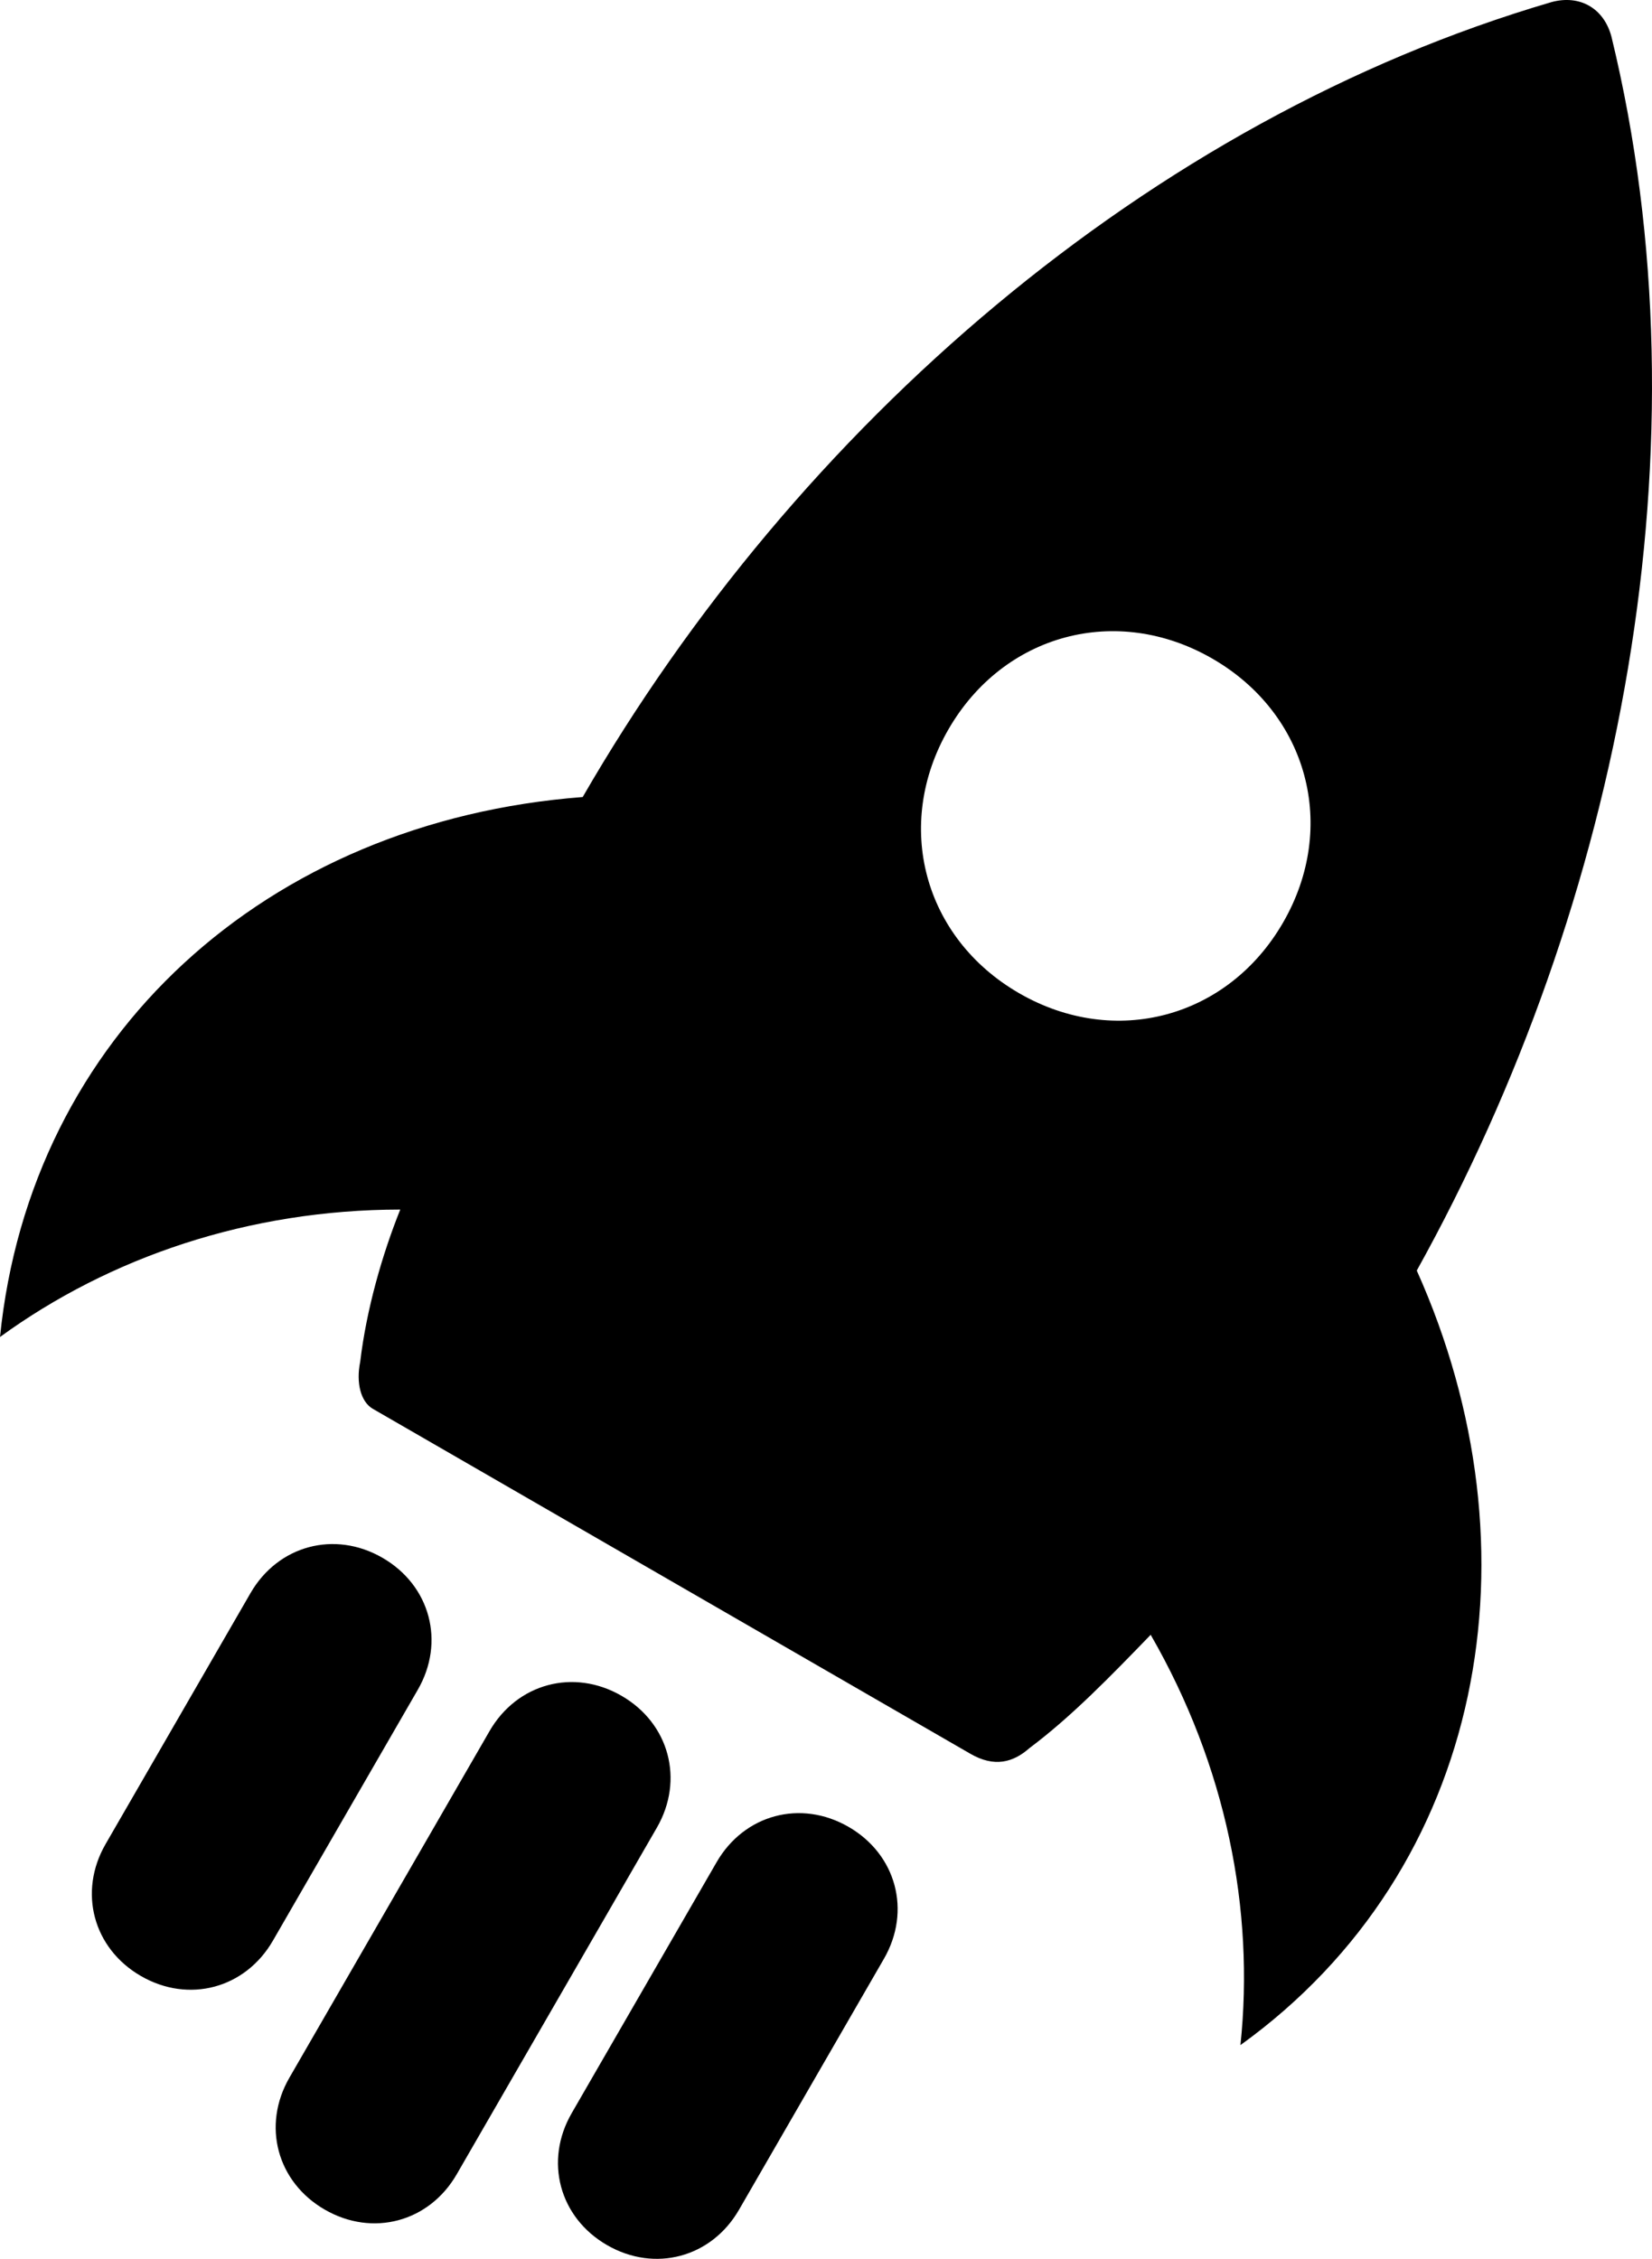 <svg xmlns="http://www.w3.org/2000/svg" width="433.382" height="592.649" viewBox="0 0 433.382 592.649"><path fill="currentColor" d="M0 350.788c7.986-78.999 69.757-135.305 152.862-141.67C208.978 111.92 301.392 31.502 407.059.537c7.418-1.987 13.69 1.634 15.677 9.052 26.018 106.992 2.58 227.235-51.063 323.768 32.904 73.343 18.162 156.802-46.26 203.217 3.75-35.459-3.715-73.213-23.545-107.654-10.376 10.731-20.752 21.462-31.79 29.72-4.284 3.799-9.23 5.124-15.5 1.504l-156.767-90.51c-3.136-1.81-4.46-6.756-3.313-12.364 1.633-13.689 5.738-28.04 10.506-39.92-39.742.048-76.17 12.46-105.004 33.437zm267.367-90.193c25.082 14.482 54.756 6.53 69.237-18.552 14.482-25.083 6.53-54.756-18.552-69.238-25.083-14.481-54.756-6.53-69.237 18.553-14.482 25.082-6.531 54.756 18.552 69.237zM27.698 483.833l38.014-65.843c7.241-12.541 22.078-16.517 34.62-9.276 12.54 7.241 16.516 22.078 9.275 34.619l-38.014 65.842c-7.24 12.542-22.077 16.517-34.619 9.276-12.541-7.24-16.517-22.077-9.276-34.618zm122.279 70.597l38.014-65.842c7.24-12.542 22.077-16.517 34.619-9.276 12.541 7.24 16.516 22.077 9.276 34.619l-38.014 65.842c-7.241 12.541-22.078 16.517-34.62 9.276-12.54-7.24-16.516-22.078-9.275-34.619zm-74.053-9.31l52.495-90.926c7.241-12.541 22.078-16.517 34.619-9.276 12.541 7.24 16.517 22.077 9.276 34.619l-52.495 90.925c-7.241 12.541-22.078 16.517-34.62 9.276-12.54-7.24-16.516-22.077-9.275-34.619z"/></svg>